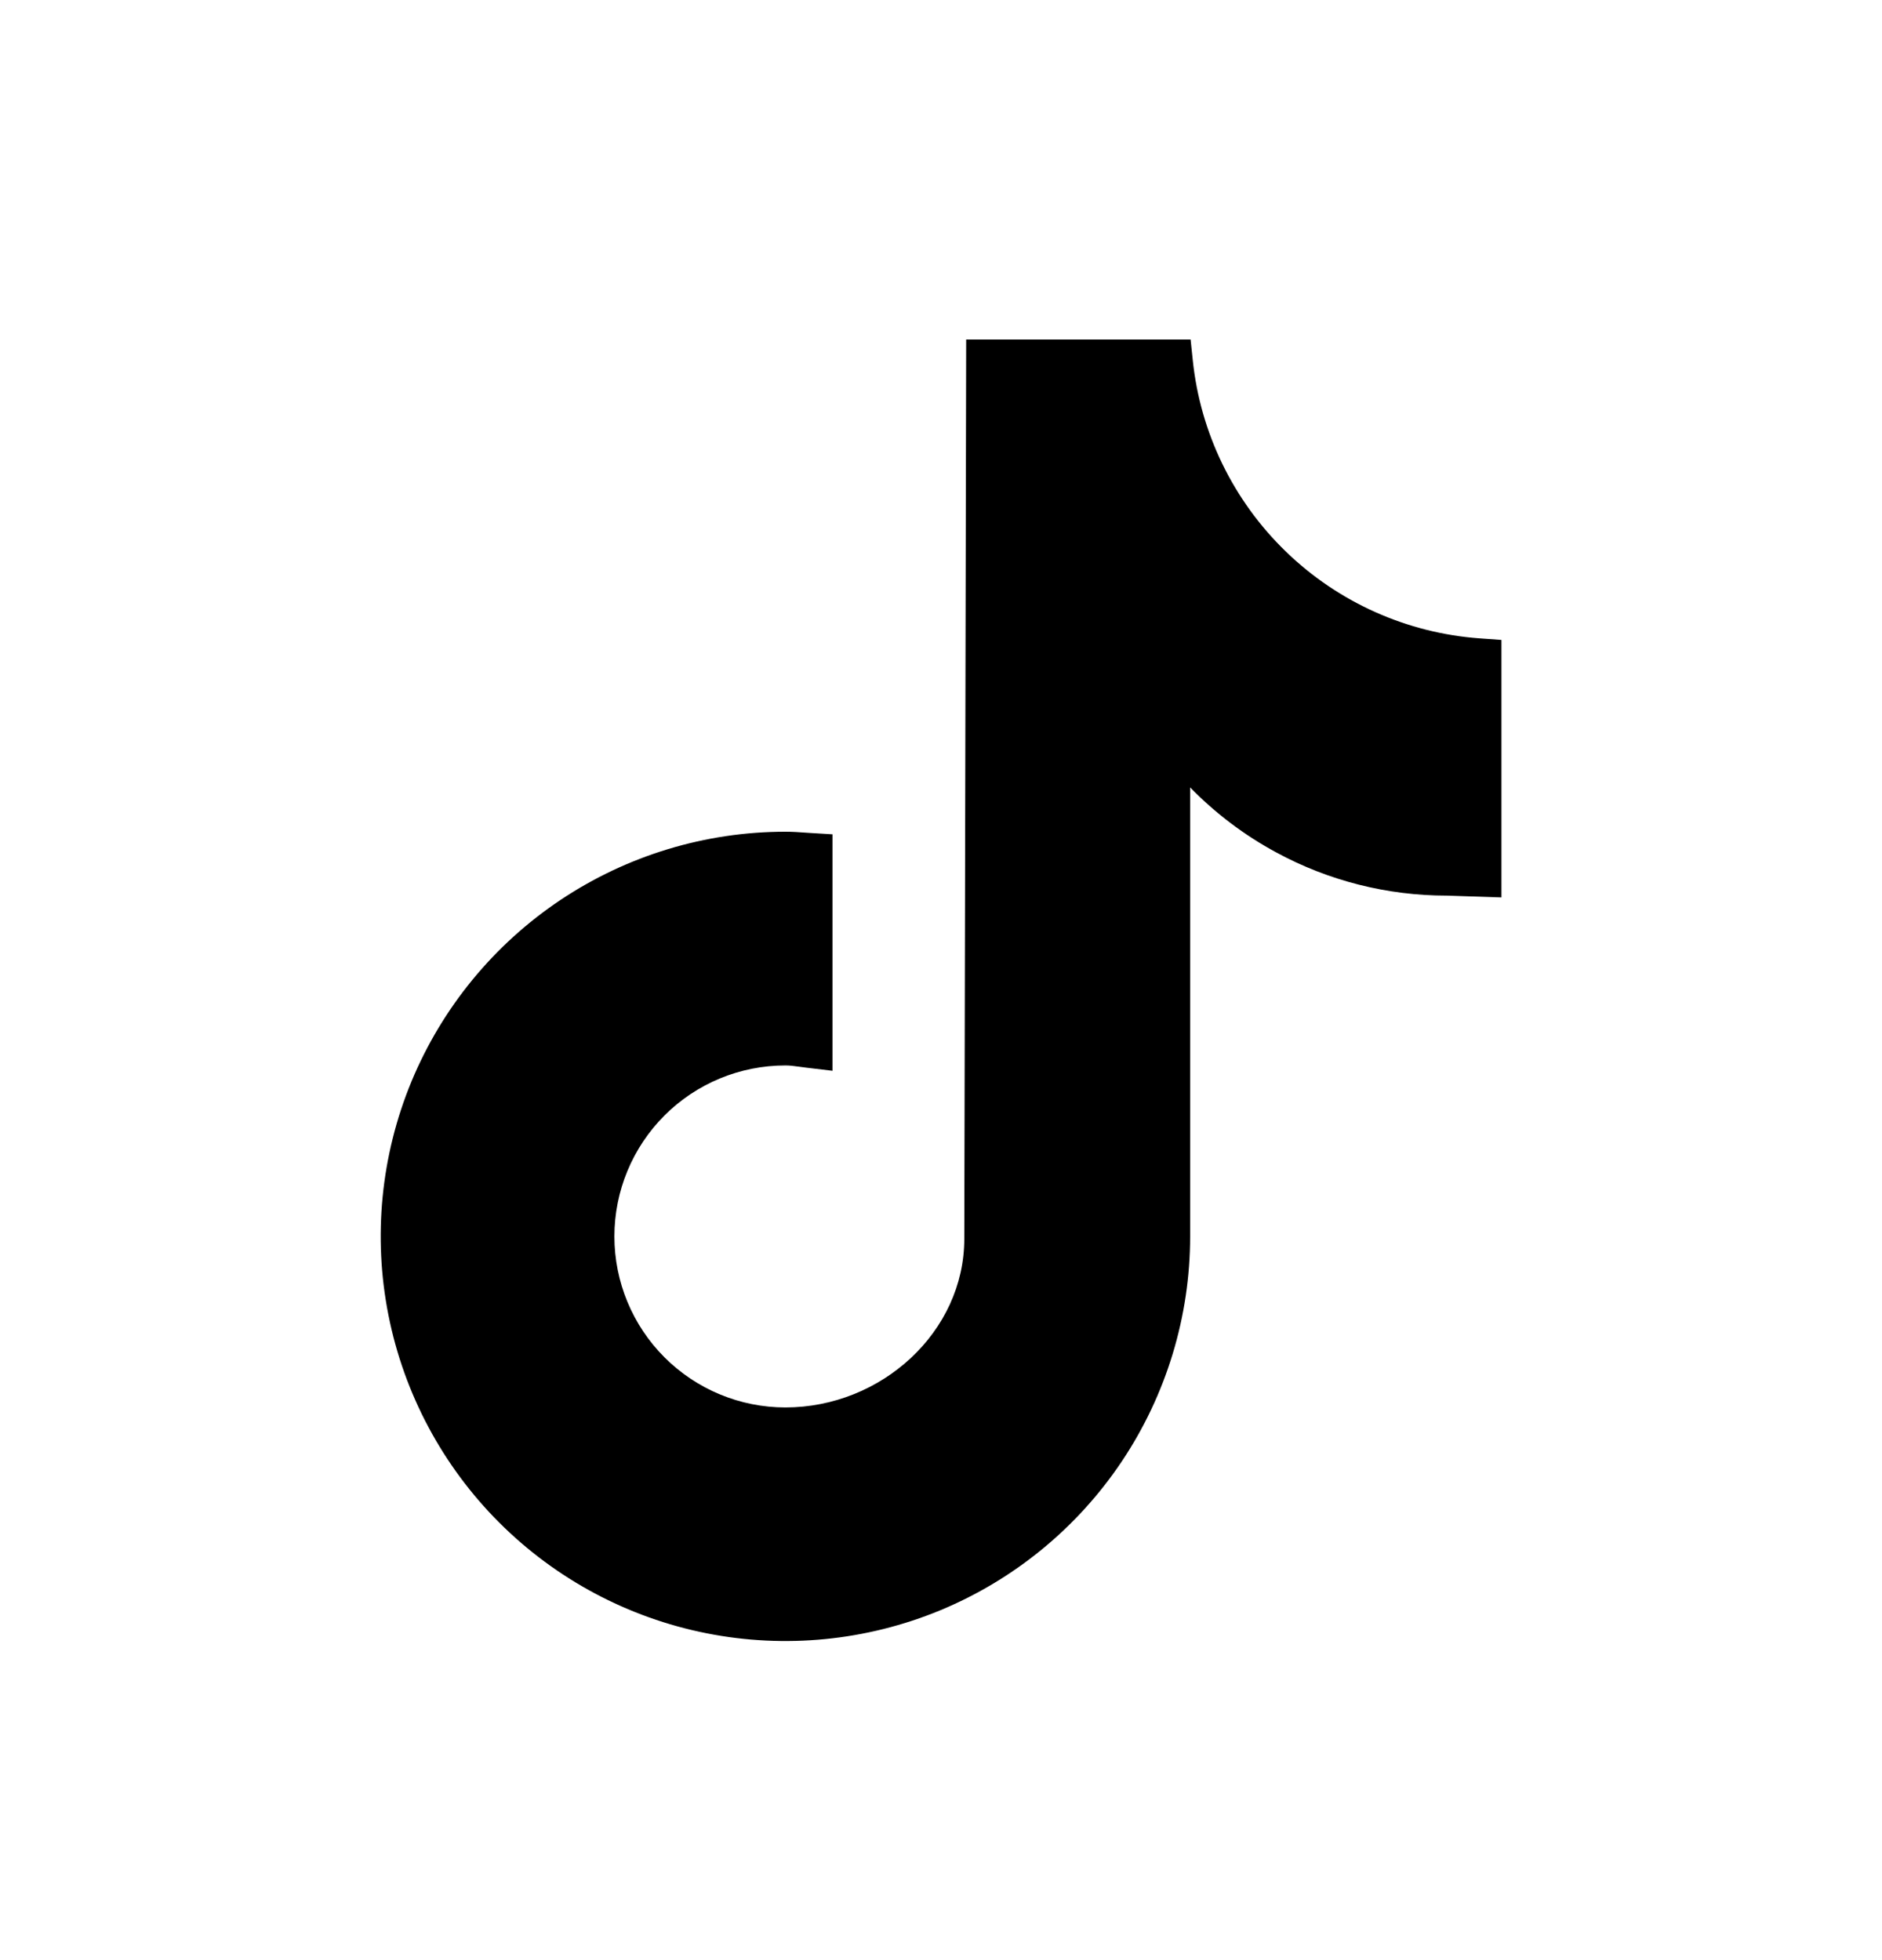 <svg viewBox="0 0 24 25" fill="none" xmlns="http://www.w3.org/2000/svg">
  <path
    d="M18.451 11.423L19.147 11.446V8.162L18.869 8.142C17.94 8.074 17.065 7.682 16.397 7.034C15.728 6.386 15.308 5.524 15.211 4.598L15.183 4.33H12.321L12.297 15.8C12.297 16.986 11.241 17.951 10.016 17.951C9.437 17.951 8.883 17.721 8.474 17.312C8.065 16.903 7.835 16.348 7.835 15.77C7.835 15.191 8.065 14.636 8.474 14.227C8.883 13.818 9.437 13.589 10.016 13.589C10.07 13.589 10.117 13.595 10.182 13.604L10.182 13.604L10.182 13.604C10.211 13.608 10.243 13.612 10.281 13.617L10.616 13.657V10.641L10.335 10.624L10.273 10.62L10.273 10.62C10.195 10.614 10.105 10.608 10.016 10.608C8.995 10.608 7.997 10.911 7.148 11.478C6.3 12.045 5.638 12.851 5.247 13.794C4.857 14.737 4.755 15.775 4.954 16.776C5.153 17.777 5.644 18.697 6.366 19.419C7.088 20.141 8.008 20.632 9.009 20.831C10.01 21.03 11.048 20.928 11.991 20.538C12.934 20.147 13.74 19.485 14.307 18.637C14.874 17.788 15.177 16.79 15.177 15.769V10.043C15.499 10.373 15.869 10.653 16.277 10.873C16.945 11.235 17.692 11.423 18.451 11.423Z"
    fill="currentColor" />
</svg>